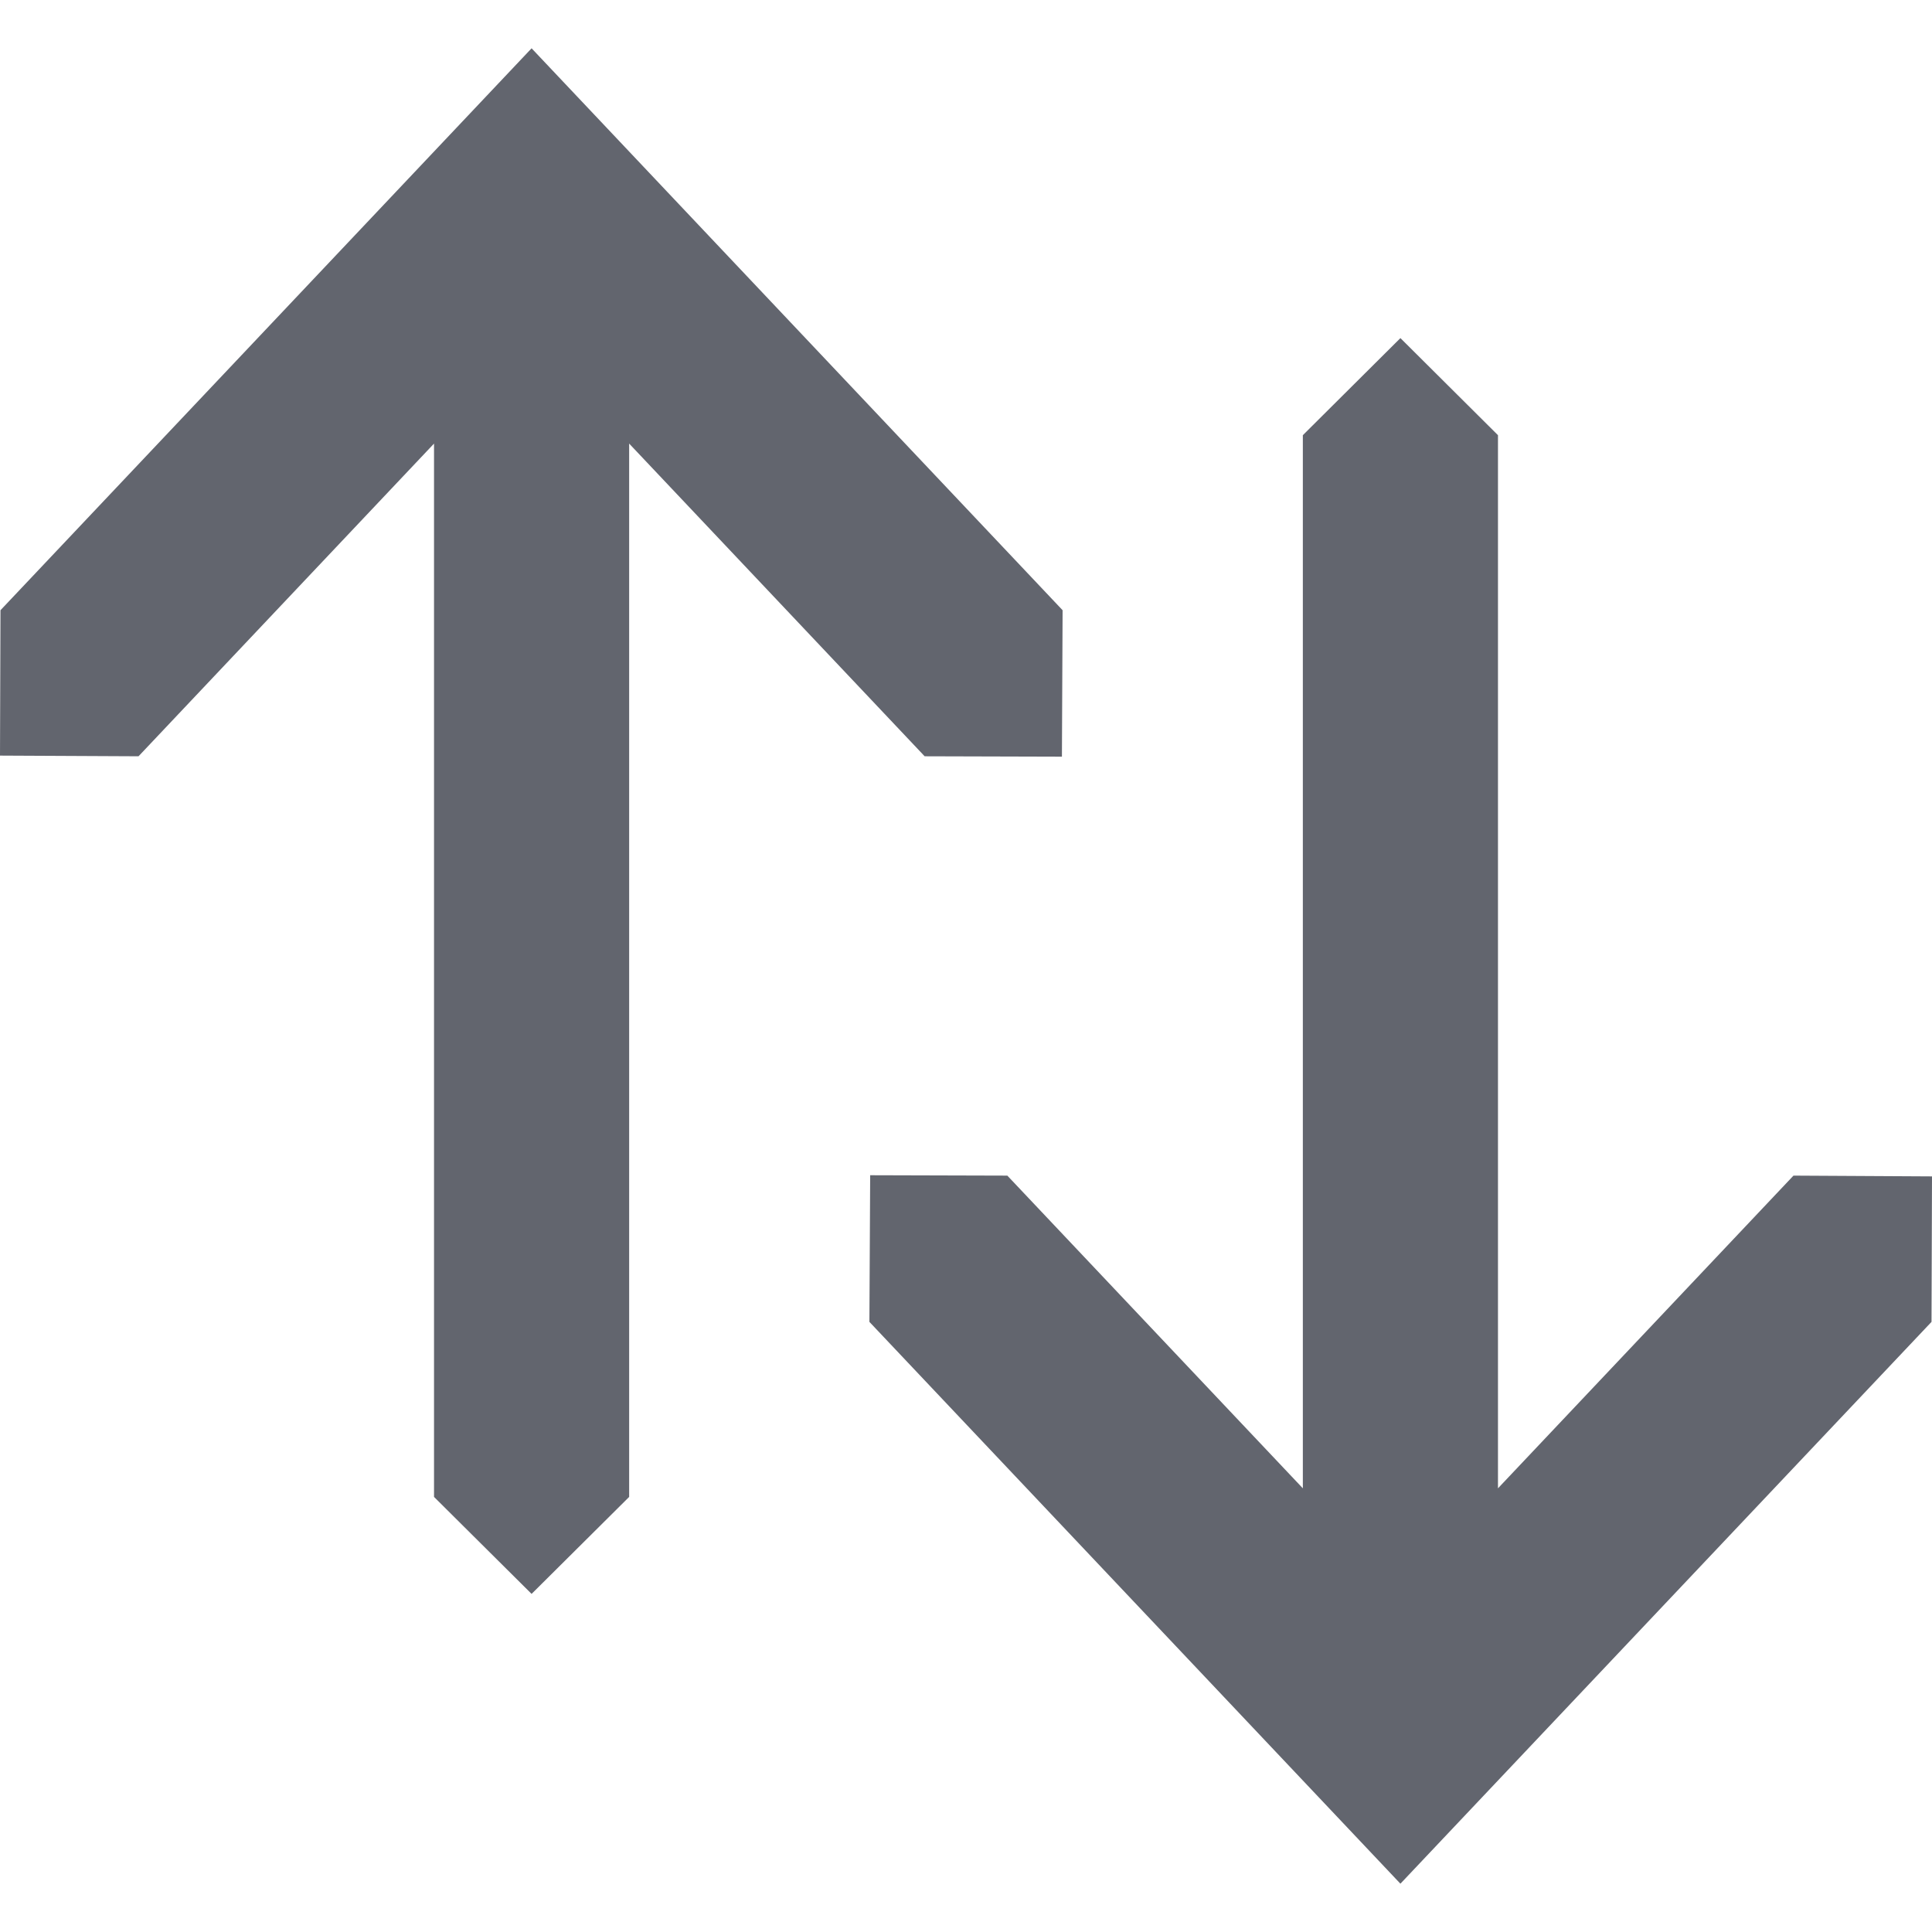 <?xml version="1.0" encoding="UTF-8"?>
<svg width="20px" height="20px" viewBox="0 0 20 20" version="1.1" xmlns="http://www.w3.org/2000/svg" xmlns:xlink="http://www.w3.org/1999/xlink">
    <title>arrow-updown thick</title>
    <g id="Icons" stroke="none" stroke-width="1" fill="none" fill-rule="evenodd">
        <g id="Icons-[All-Platforms]" transform="translate(-356, -1170)" fill="#62656E">
            <g id="Combined-Shape" transform="translate(354, 1168)">
                <path d="M16.497,5.5 L17.507,6.505 L17.507,17.407 L20.566,14.17 L22,14.178 L21.995,15.684 L16.497,21.5 L11,15.684 L11.008,14.166 L12.428,14.17 L15.487,17.407 L15.487,6.505 L16.497,5.5 Z M7.503,2.5 L13,8.317 L12.993,9.833 L11.572,9.829 L8.513,6.592 L8.513,17.496 L7.503,18.5 L6.493,17.496 L6.493,6.592 L3.434,9.829 L2,9.822 L2.005,8.317 L7.503,2.5 Z"></path>
            </g>
        </g>
    </g>
</svg>